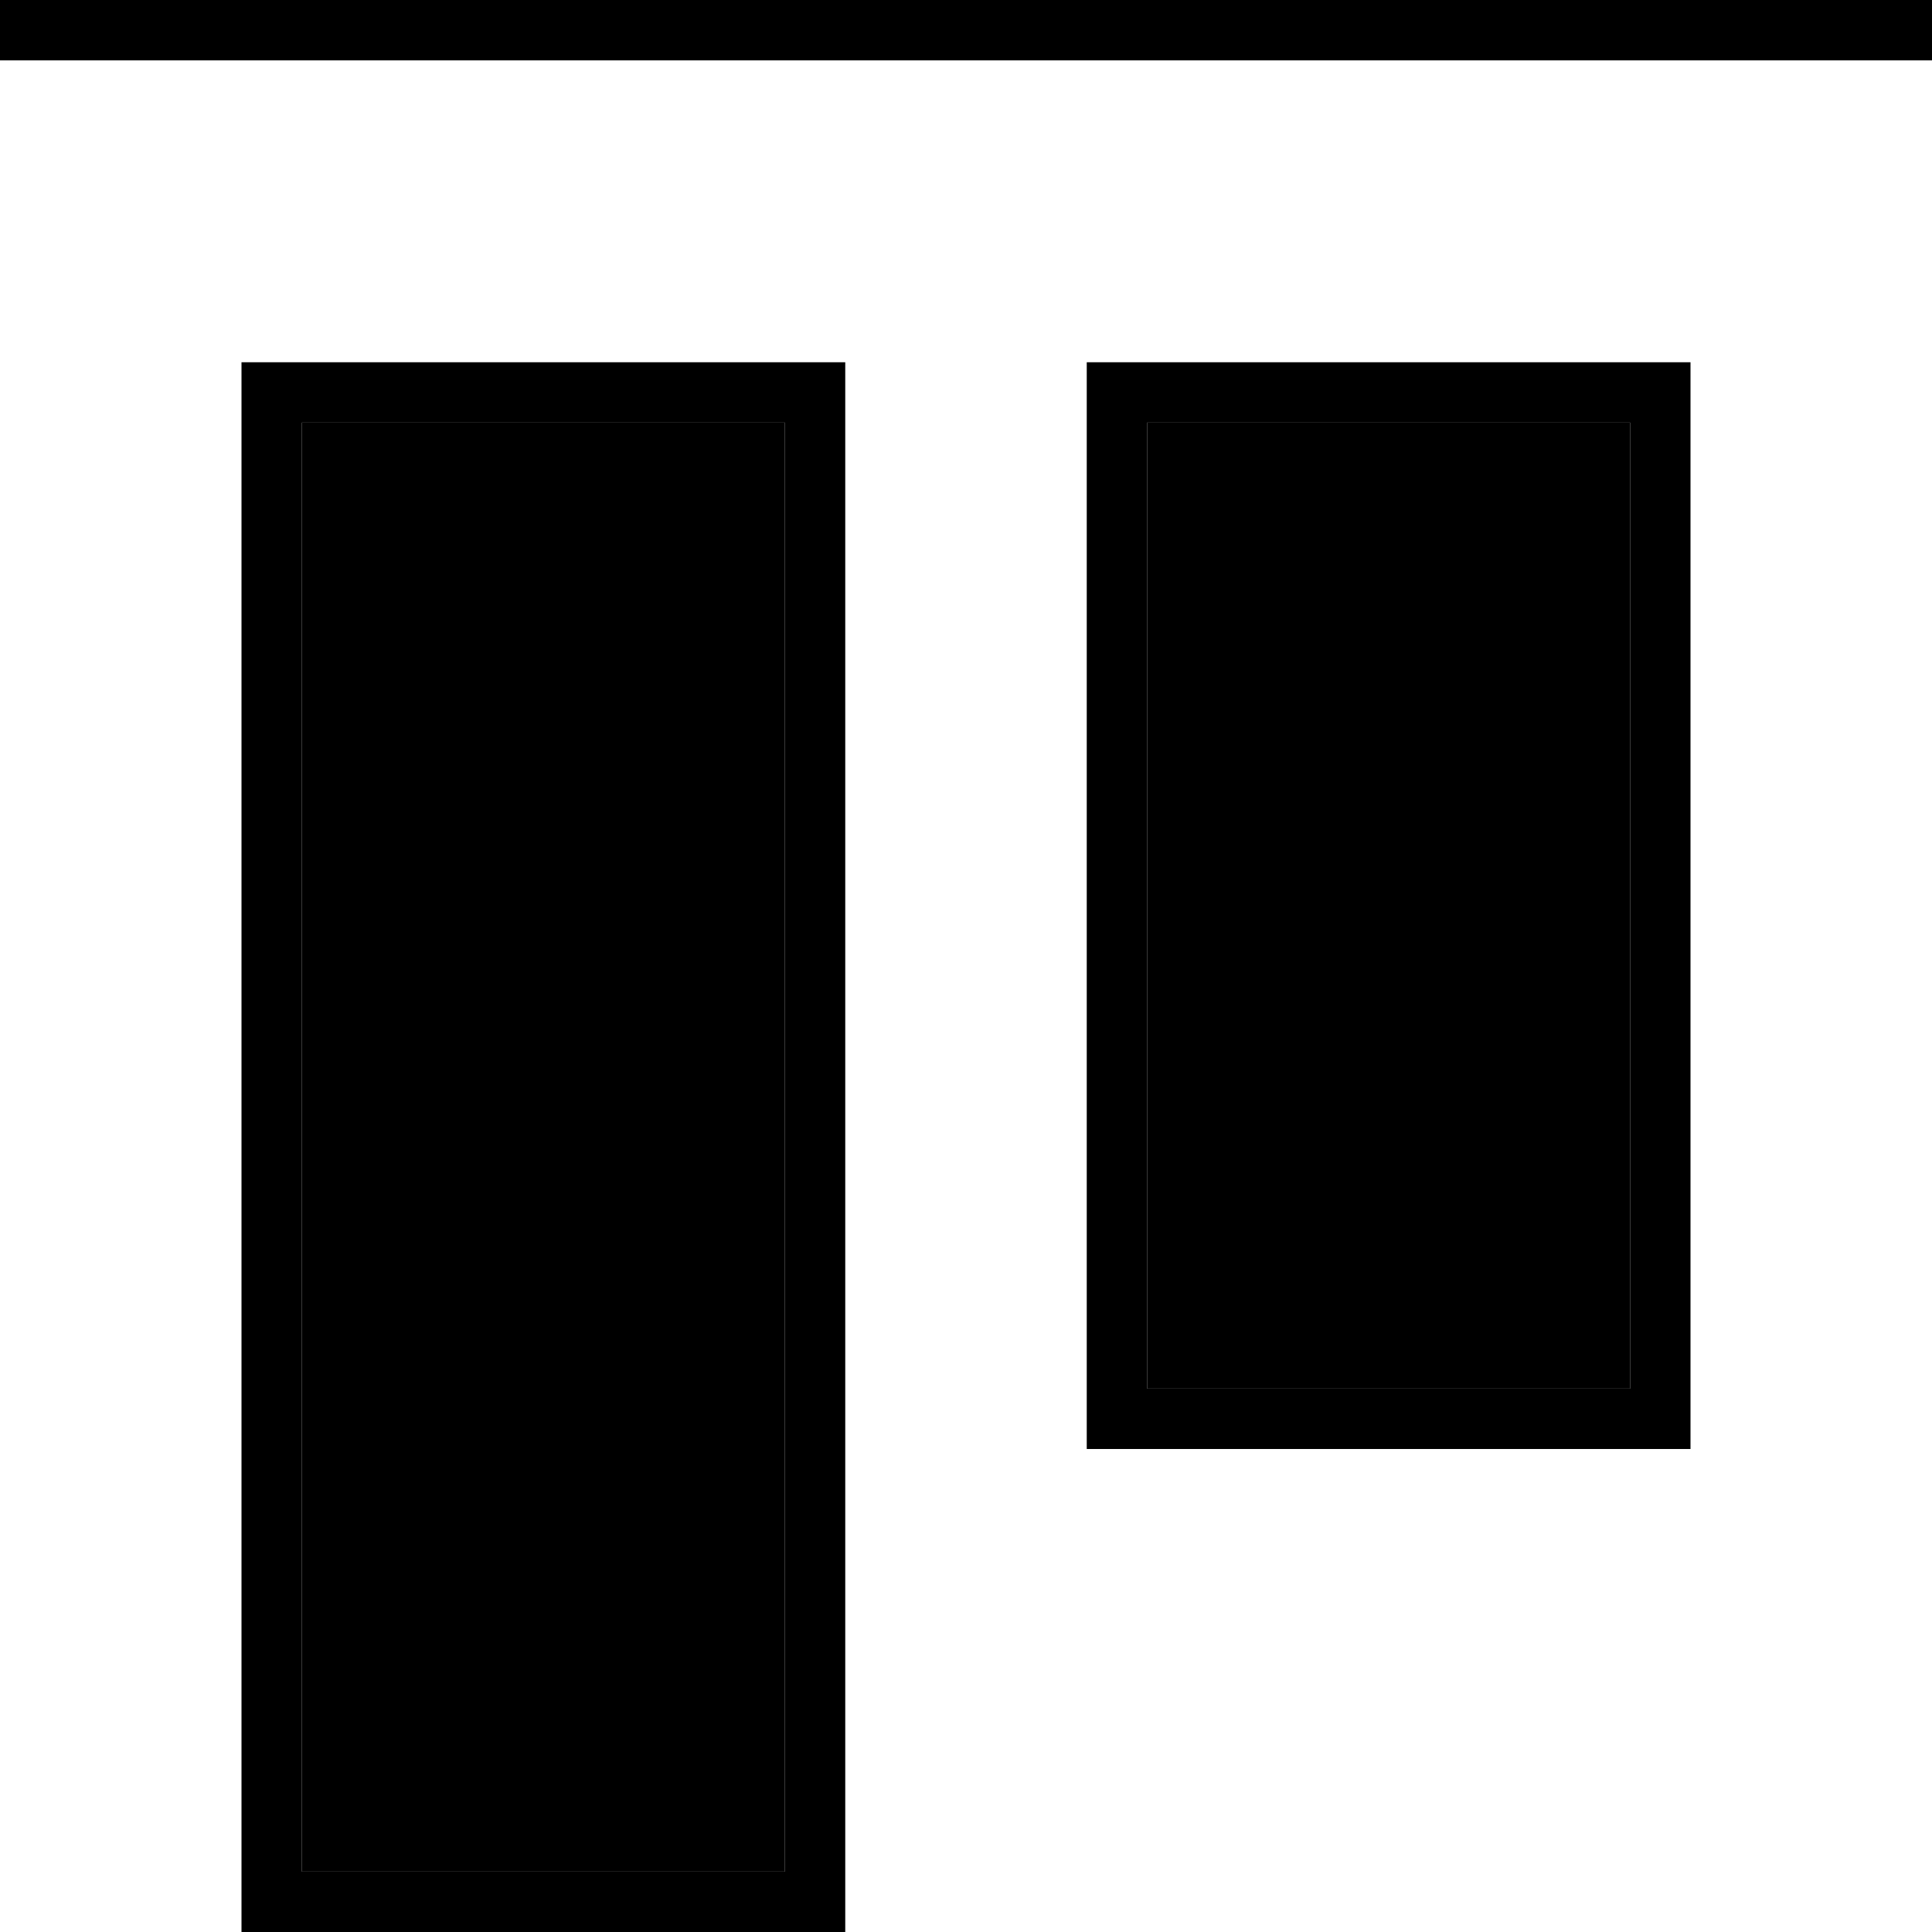 <svg xmlns="http://www.w3.org/2000/svg" viewBox="0 0 512 512"><path class="pr-icon-duotone-secondary" d="M80 112l0 384 128 0 0-384L80 112zm224 0l0 256 128 0 0-256-128 0z"/><path class="pr-icon-duotone-primary" d="M512 0L0 0 0 16l512 0 0-16zM208 112l0 384L80 496l0-384 128 0zM80 96L64 96l0 16 0 384 0 16 16 0 128 0 16 0 0-16 0-384 0-16-16 0L80 96zm352 16l0 256-128 0 0-256 128 0zM304 96l-16 0 0 16 0 256 0 16 16 0 128 0 16 0 0-16 0-256 0-16-16 0L304 96z"/></svg>